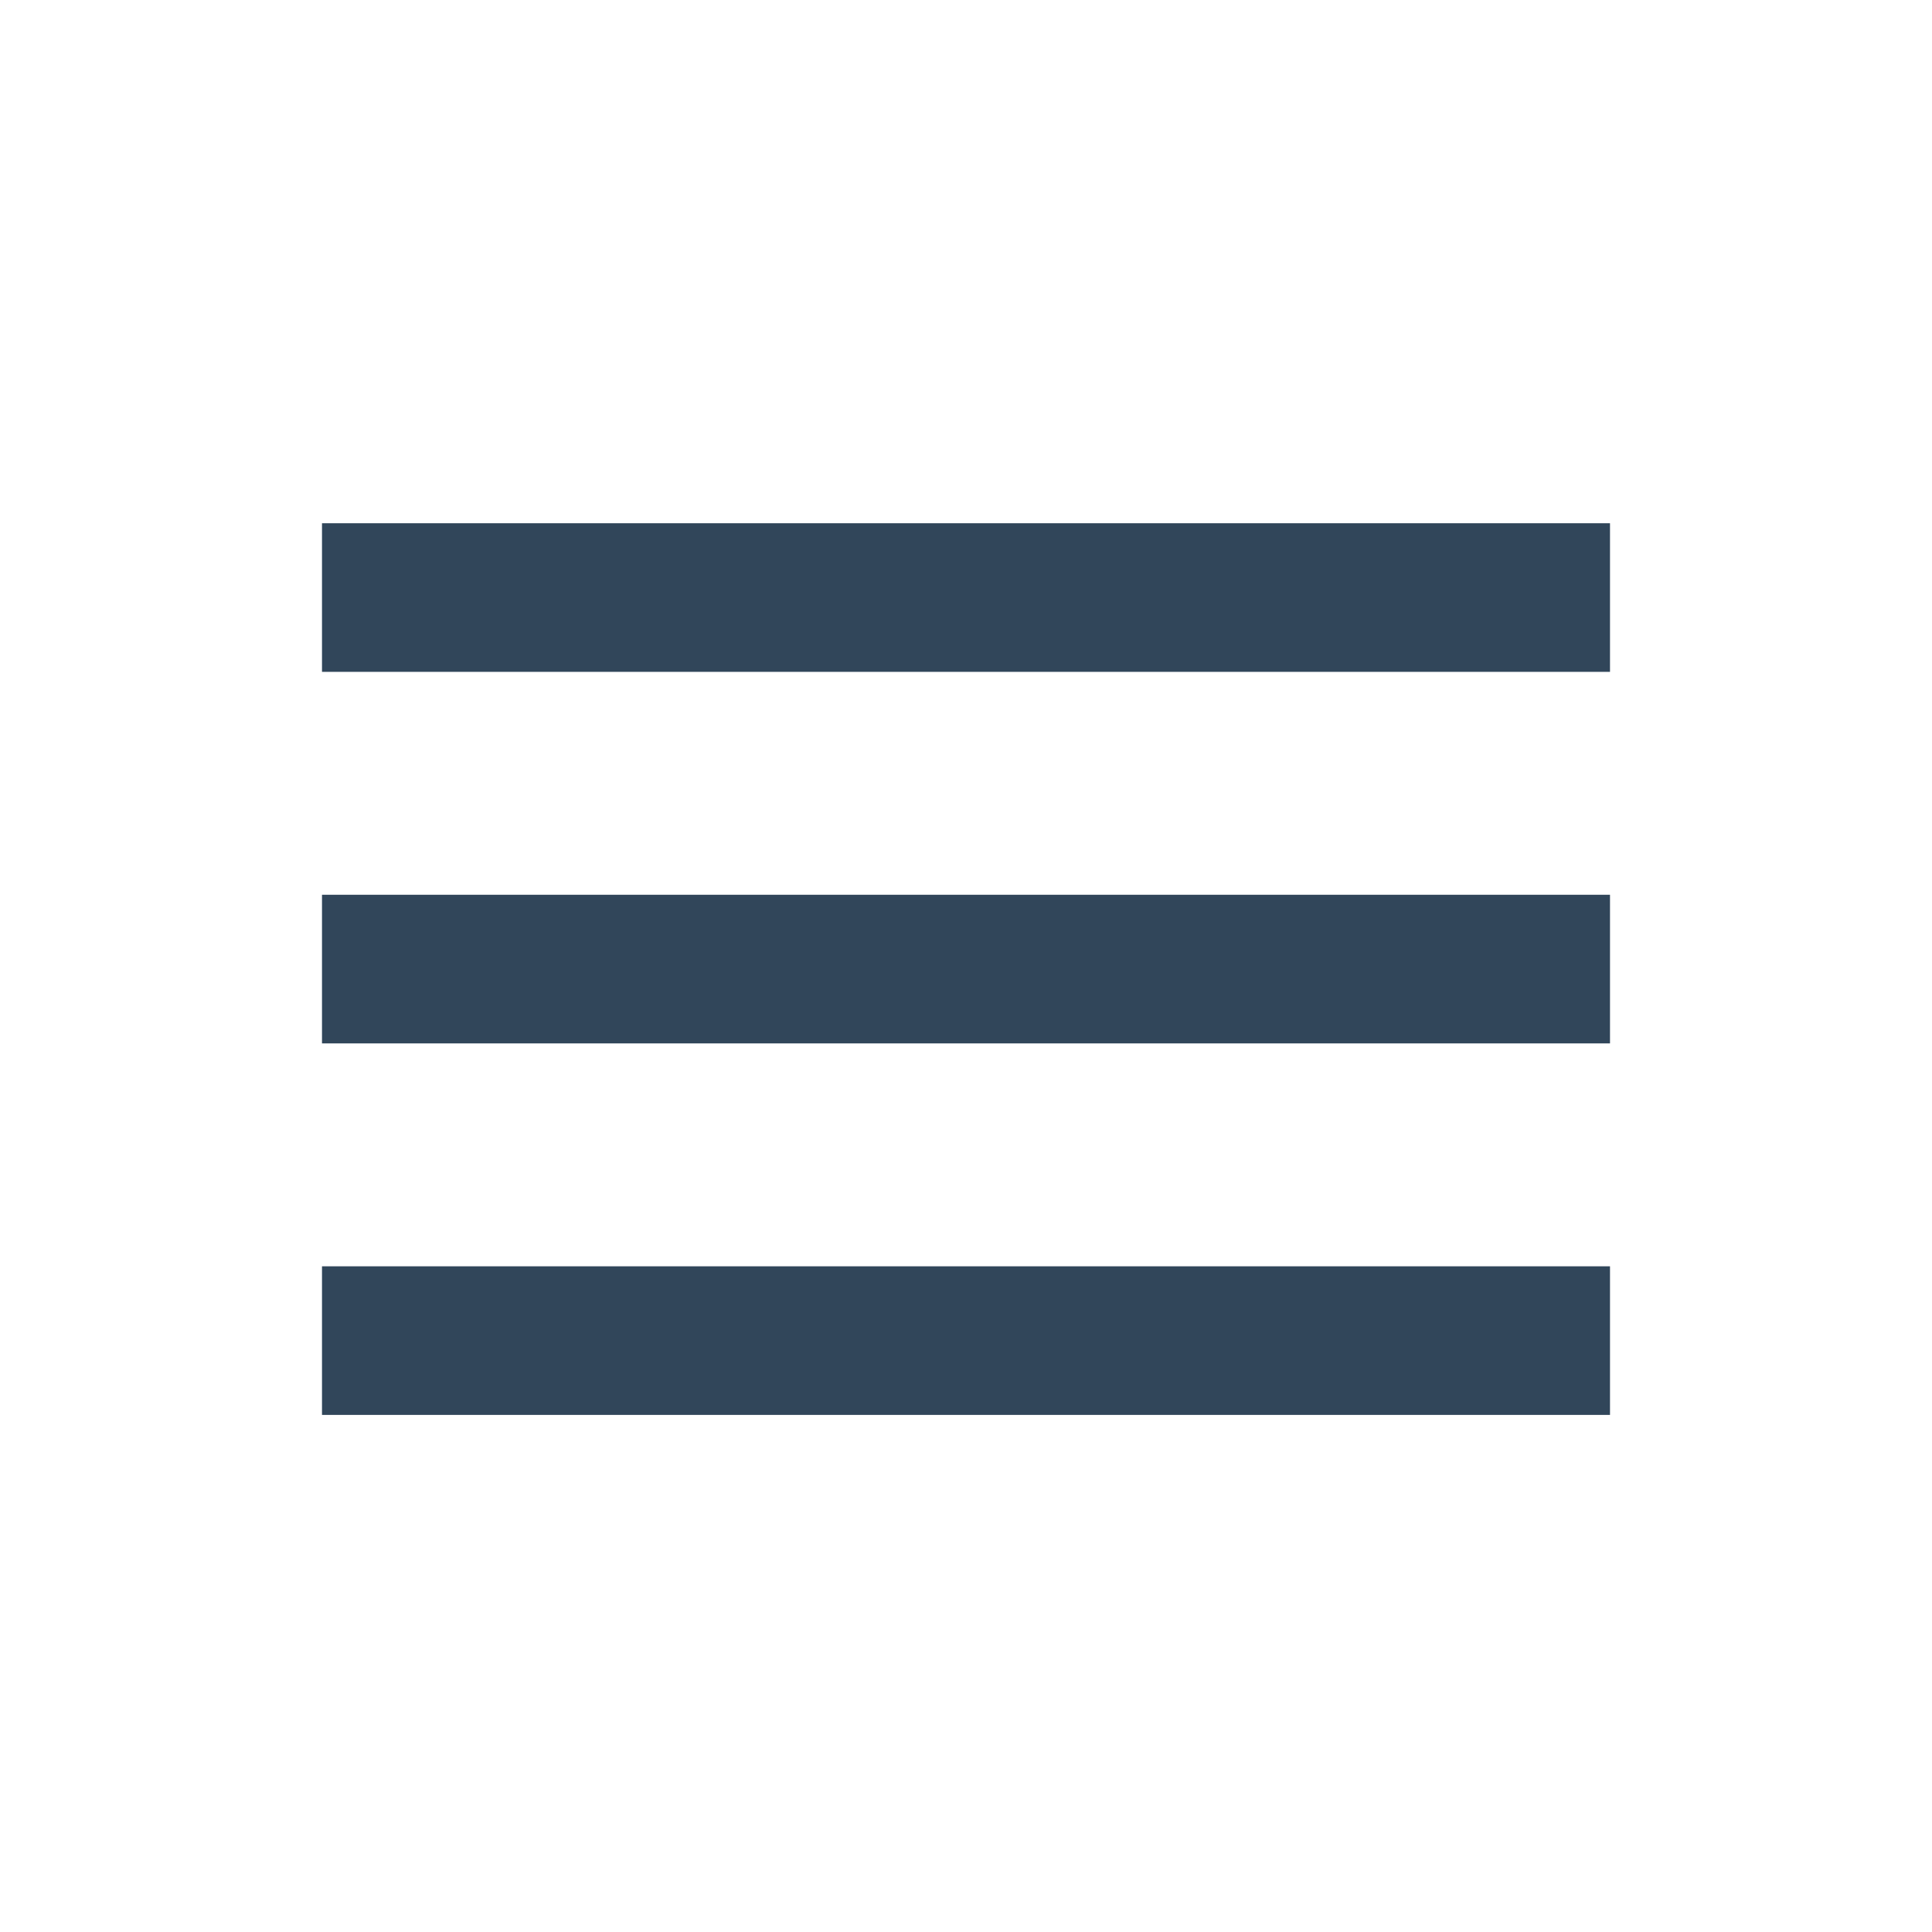 <svg width="48" height="48" viewBox="0 0 48 48" fill="none" xmlns="http://www.w3.org/2000/svg">
<g id="hamb">
<path id="Vector" d="M8 22.23H40V25.923H8V22.23Z" fill="#31465A"/>
<path id="Vector_2" d="M40 13H8V16.692H40V13Z" fill="#31465A"/>
<path id="Vector_3" d="M40 31.461H8V35.153H40V31.461Z" fill="#31465A"/>
</g>
</svg>
